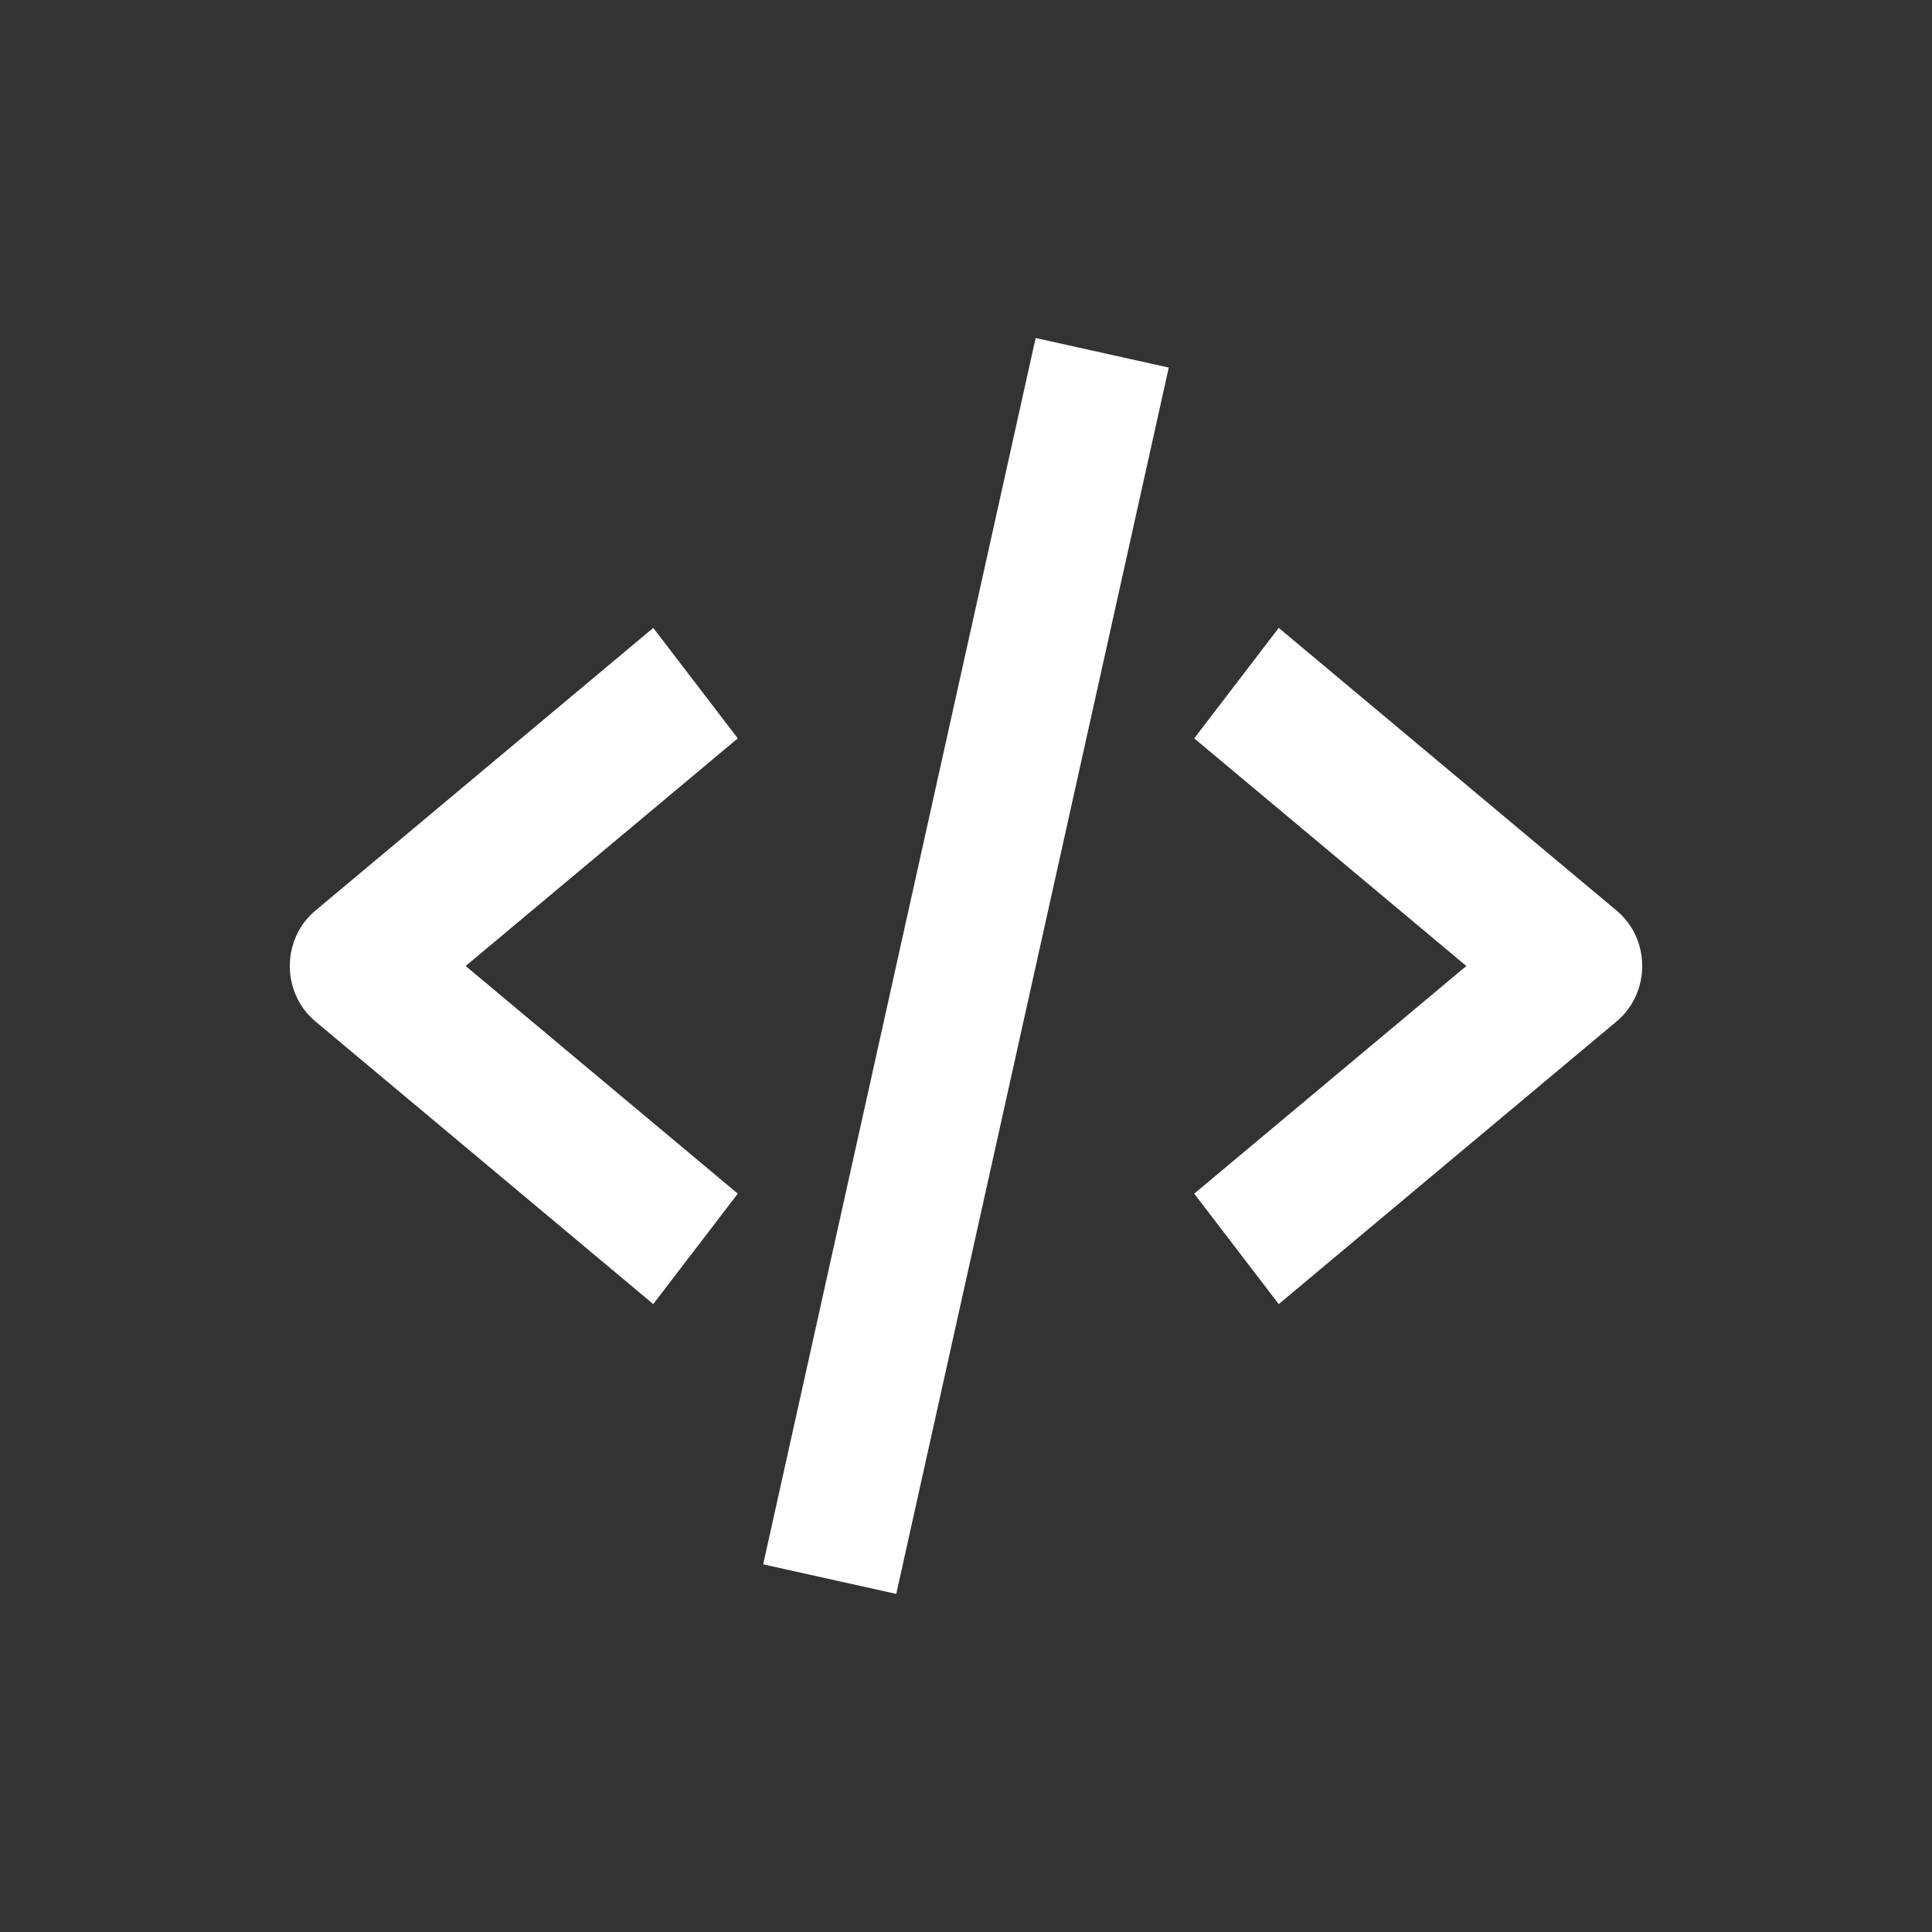 <svg viewBox="0 0 40 40" fill="none" xmlns="http://www.w3.org/2000/svg">
<rect x="0" y="0" width="40" height="40" fill="#333333" stroke="none"/>
<path d="M13.525 27L15.275 24.713L9.641 20L15.275 15.287L13.525 13L6.525 18.857C6.193 19.135 6 19.555 6 20C6 20.445 6.193 20.865 6.525 21.143L13.525 27ZM26.475 13L24.725 15.287L30.359 20L24.725 24.713L26.475 27L33.475 21.143C33.807 20.865 34 20.445 34 20C34 19.555 33.807 19.135 33.475 18.857L26.475 13Z" fill="white"/>
<path d="M24.198 7.61L18.556 33L15.801 32.388L21.442 6.998L24.198 7.61Z" fill="white"/>
</svg>
